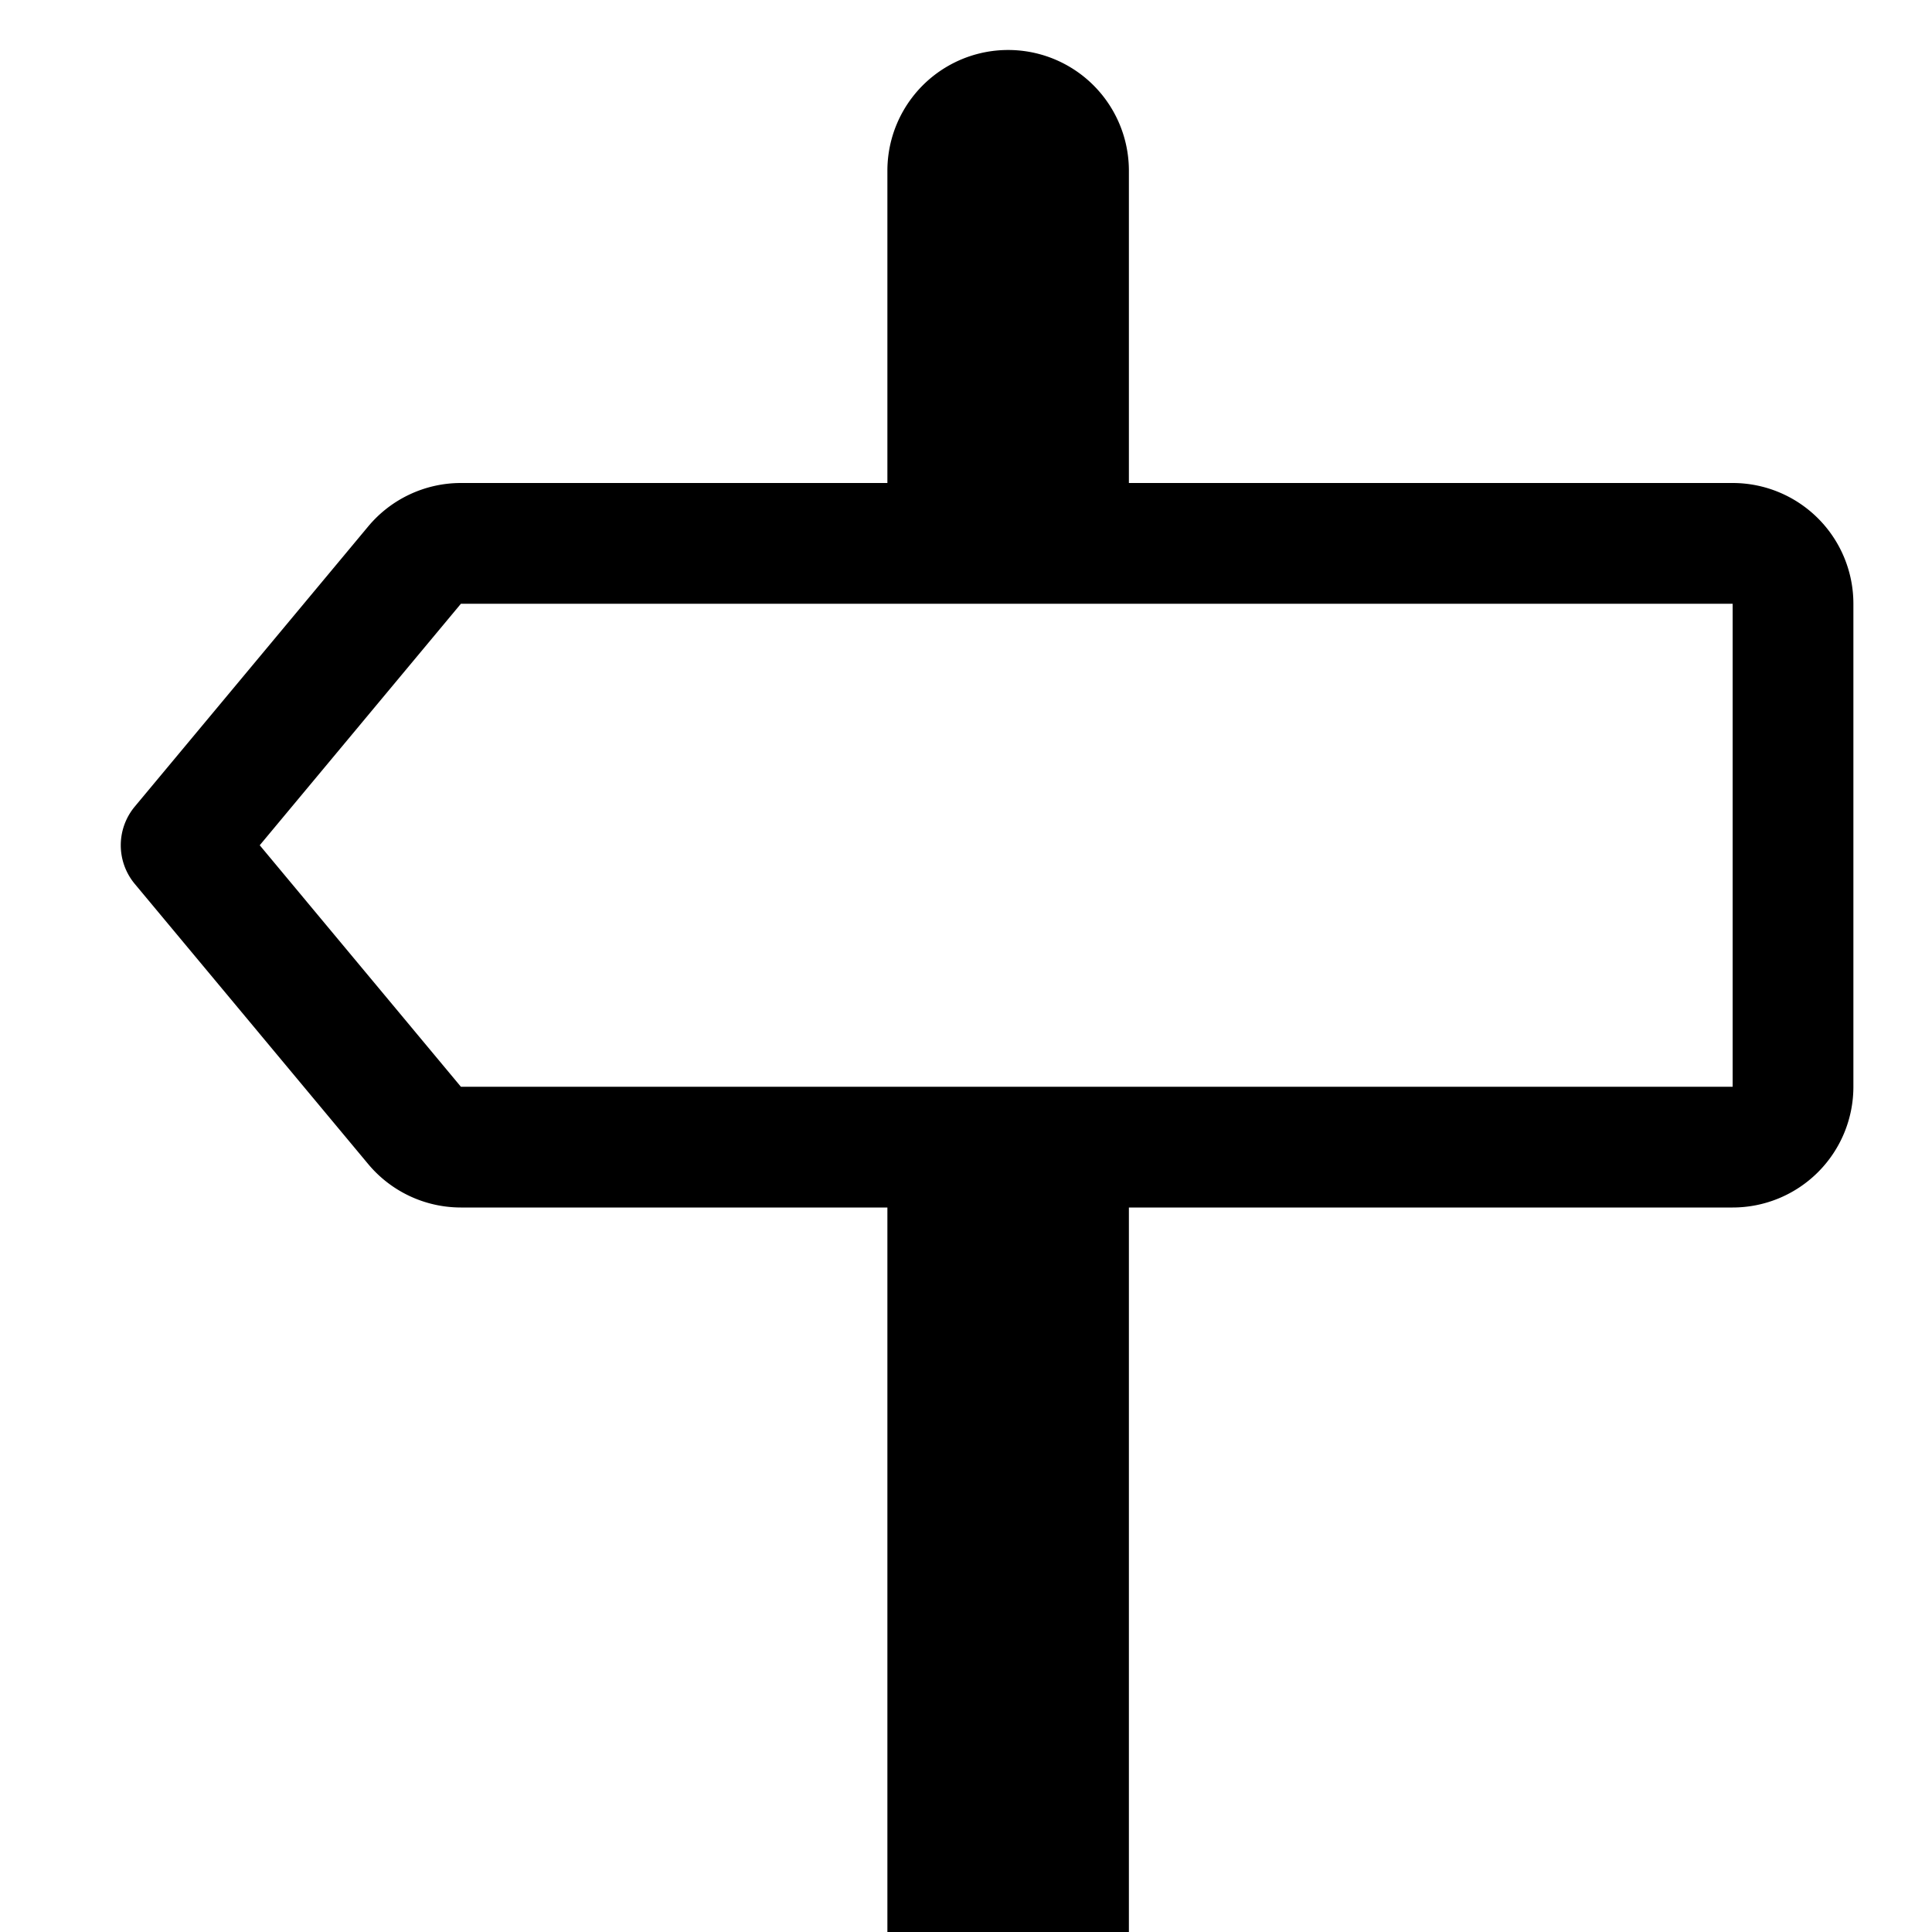 <?xml version="1.0" encoding="UTF-8" standalone="no"?>
<svg
   width="16"
   height="16"
   fill="currentColor"
   class="bi bi-signpost"
   viewBox="0 0 16 16"
   version="1.1"
   id="svg4"
   sodipodi:docname="signpost-r.svg"
   inkscape:version="1.2.1 (9c6d41e410, 2022-07-14)"
   xmlns:inkscape="http://www.inkscape.org/namespaces/inkscape"
   xmlns:sodipodi="http://sodipodi.sourceforge.net/DTD/sodipodi-0.dtd"
   xmlns="http://www.w3.org/2000/svg"
   xmlns:svg="http://www.w3.org/2000/svg">
  <defs
     id="defs8" />
  <sodipodi:namedview
     id="namedview6"
     pagecolor="#ffffff"
     bordercolor="#000000"
     borderopacity="0.25"
     inkscape:showpageshadow="2"
     inkscape:pageopacity="0.0"
     inkscape:pagecheckerboard="0"
     inkscape:deskcolor="#d1d1d1"
     showgrid="false"
     inkscape:zoom="56.375"
     inkscape:cx="8.0088692"
     inkscape:cy="8.5498891"
     inkscape:window-width="1844"
     inkscape:window-height="1057"
     inkscape:window-x="1268"
     inkscape:window-y="-8"
     inkscape:window-maximized="1"
     inkscape:current-layer="svg4" />
  <path
     d="M 9.349,1.414 V 4 h 5 a 1,1 0 0 1 1,1 v 4 a 1,1 0 0 1 -1,1 H 9.349 v 6 h -2 v -6 h -3.532 a 1,1 0 0 1 -0.768,-0.36 l -1.933,-2.32 a 0.5,0.5 0 0 1 0,-0.64 l 1.933,-2.32 a 1,1 0 0 1 0.768,-0.36 h 3.532 V 1.414 a 1,1 0 0 1 2,0 z m -5.532,3.586 -1.666,2 1.666,2 H 14.349 V 5 Z"
     id="path2" />
</svg>
